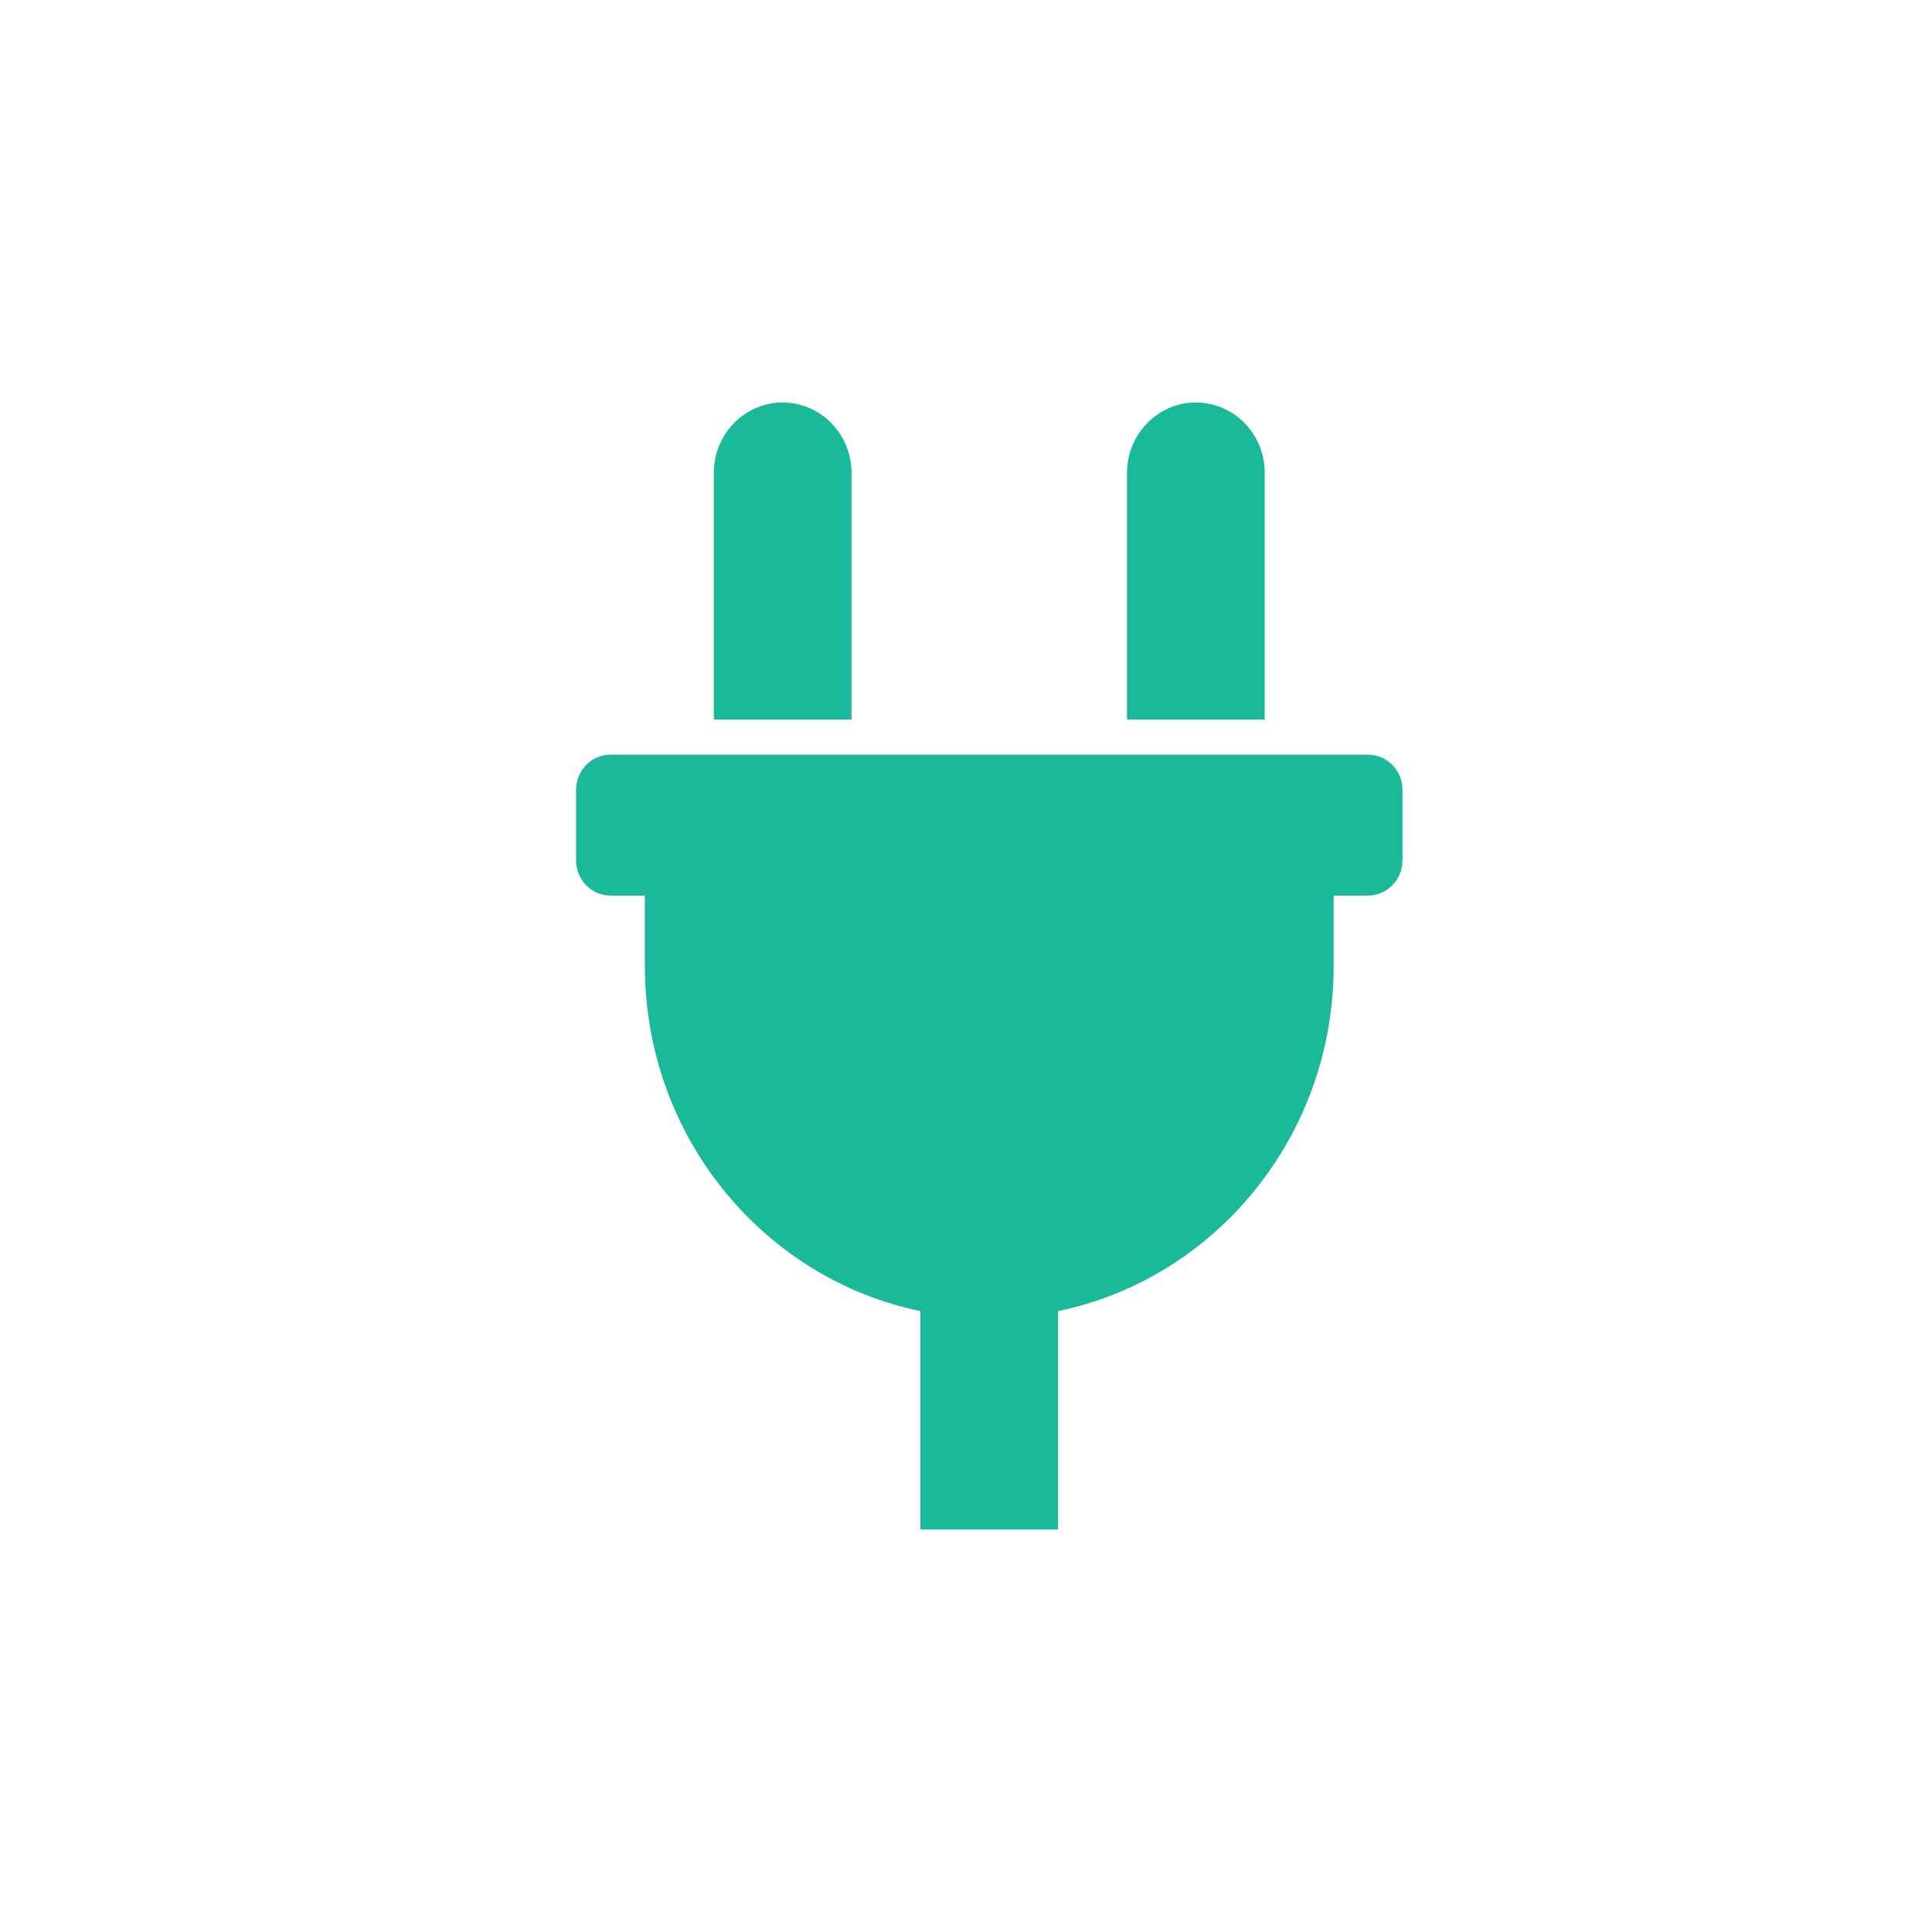 <svg xmlns="http://www.w3.org/2000/svg" xmlns:xlink="http://www.w3.org/1999/xlink" width="24px" height="24px" viewBox="0 0 24 24"> <!-- Generator: Sketch 52.5 (67469) - http://www.bohemiancoding.com/sketch --> <title>plug-icon</title> <desc>Created with Sketch.</desc> <g id="Page-1" stroke="none" stroke-width="1" fill="none" fill-rule="evenodd"> <g id="plug-icon" fill="#19B99A" fill-rule="nonzero"> <g id="plug" transform="translate(7, 5)"> <path d="M7,3.938 L7,0.875 C7,0.392 7.383,0 7.856,0 C8.328,0 8.711,0.392 8.711,0.875 L8.711,3.938 L7,3.938 Z M9.994,4.375 L0.583,4.375 C0.347,4.375 0.156,4.571 0.156,4.812 L0.156,5.688 C0.156,5.929 0.347,6.125 0.583,6.125 L1.011,6.125 L1.011,7 C1.011,9.117 2.481,10.882 4.433,11.287 L4.433,14 L6.144,14 L6.144,11.287 C8.097,10.882 9.567,9.117 9.567,7 L9.567,6.125 L9.994,6.125 C10.231,6.125 10.422,5.929 10.422,5.688 L10.422,4.812 C10.422,4.571 10.231,4.375 9.994,4.375 Z M3.578,3.938 L3.578,0.875 C3.578,0.392 3.195,0 2.722,0 C2.25,0 1.867,0.392 1.867,0.875 L1.867,3.938 L3.578,3.938 Z" id="Shape"></path> </g> </g> </g> </svg>